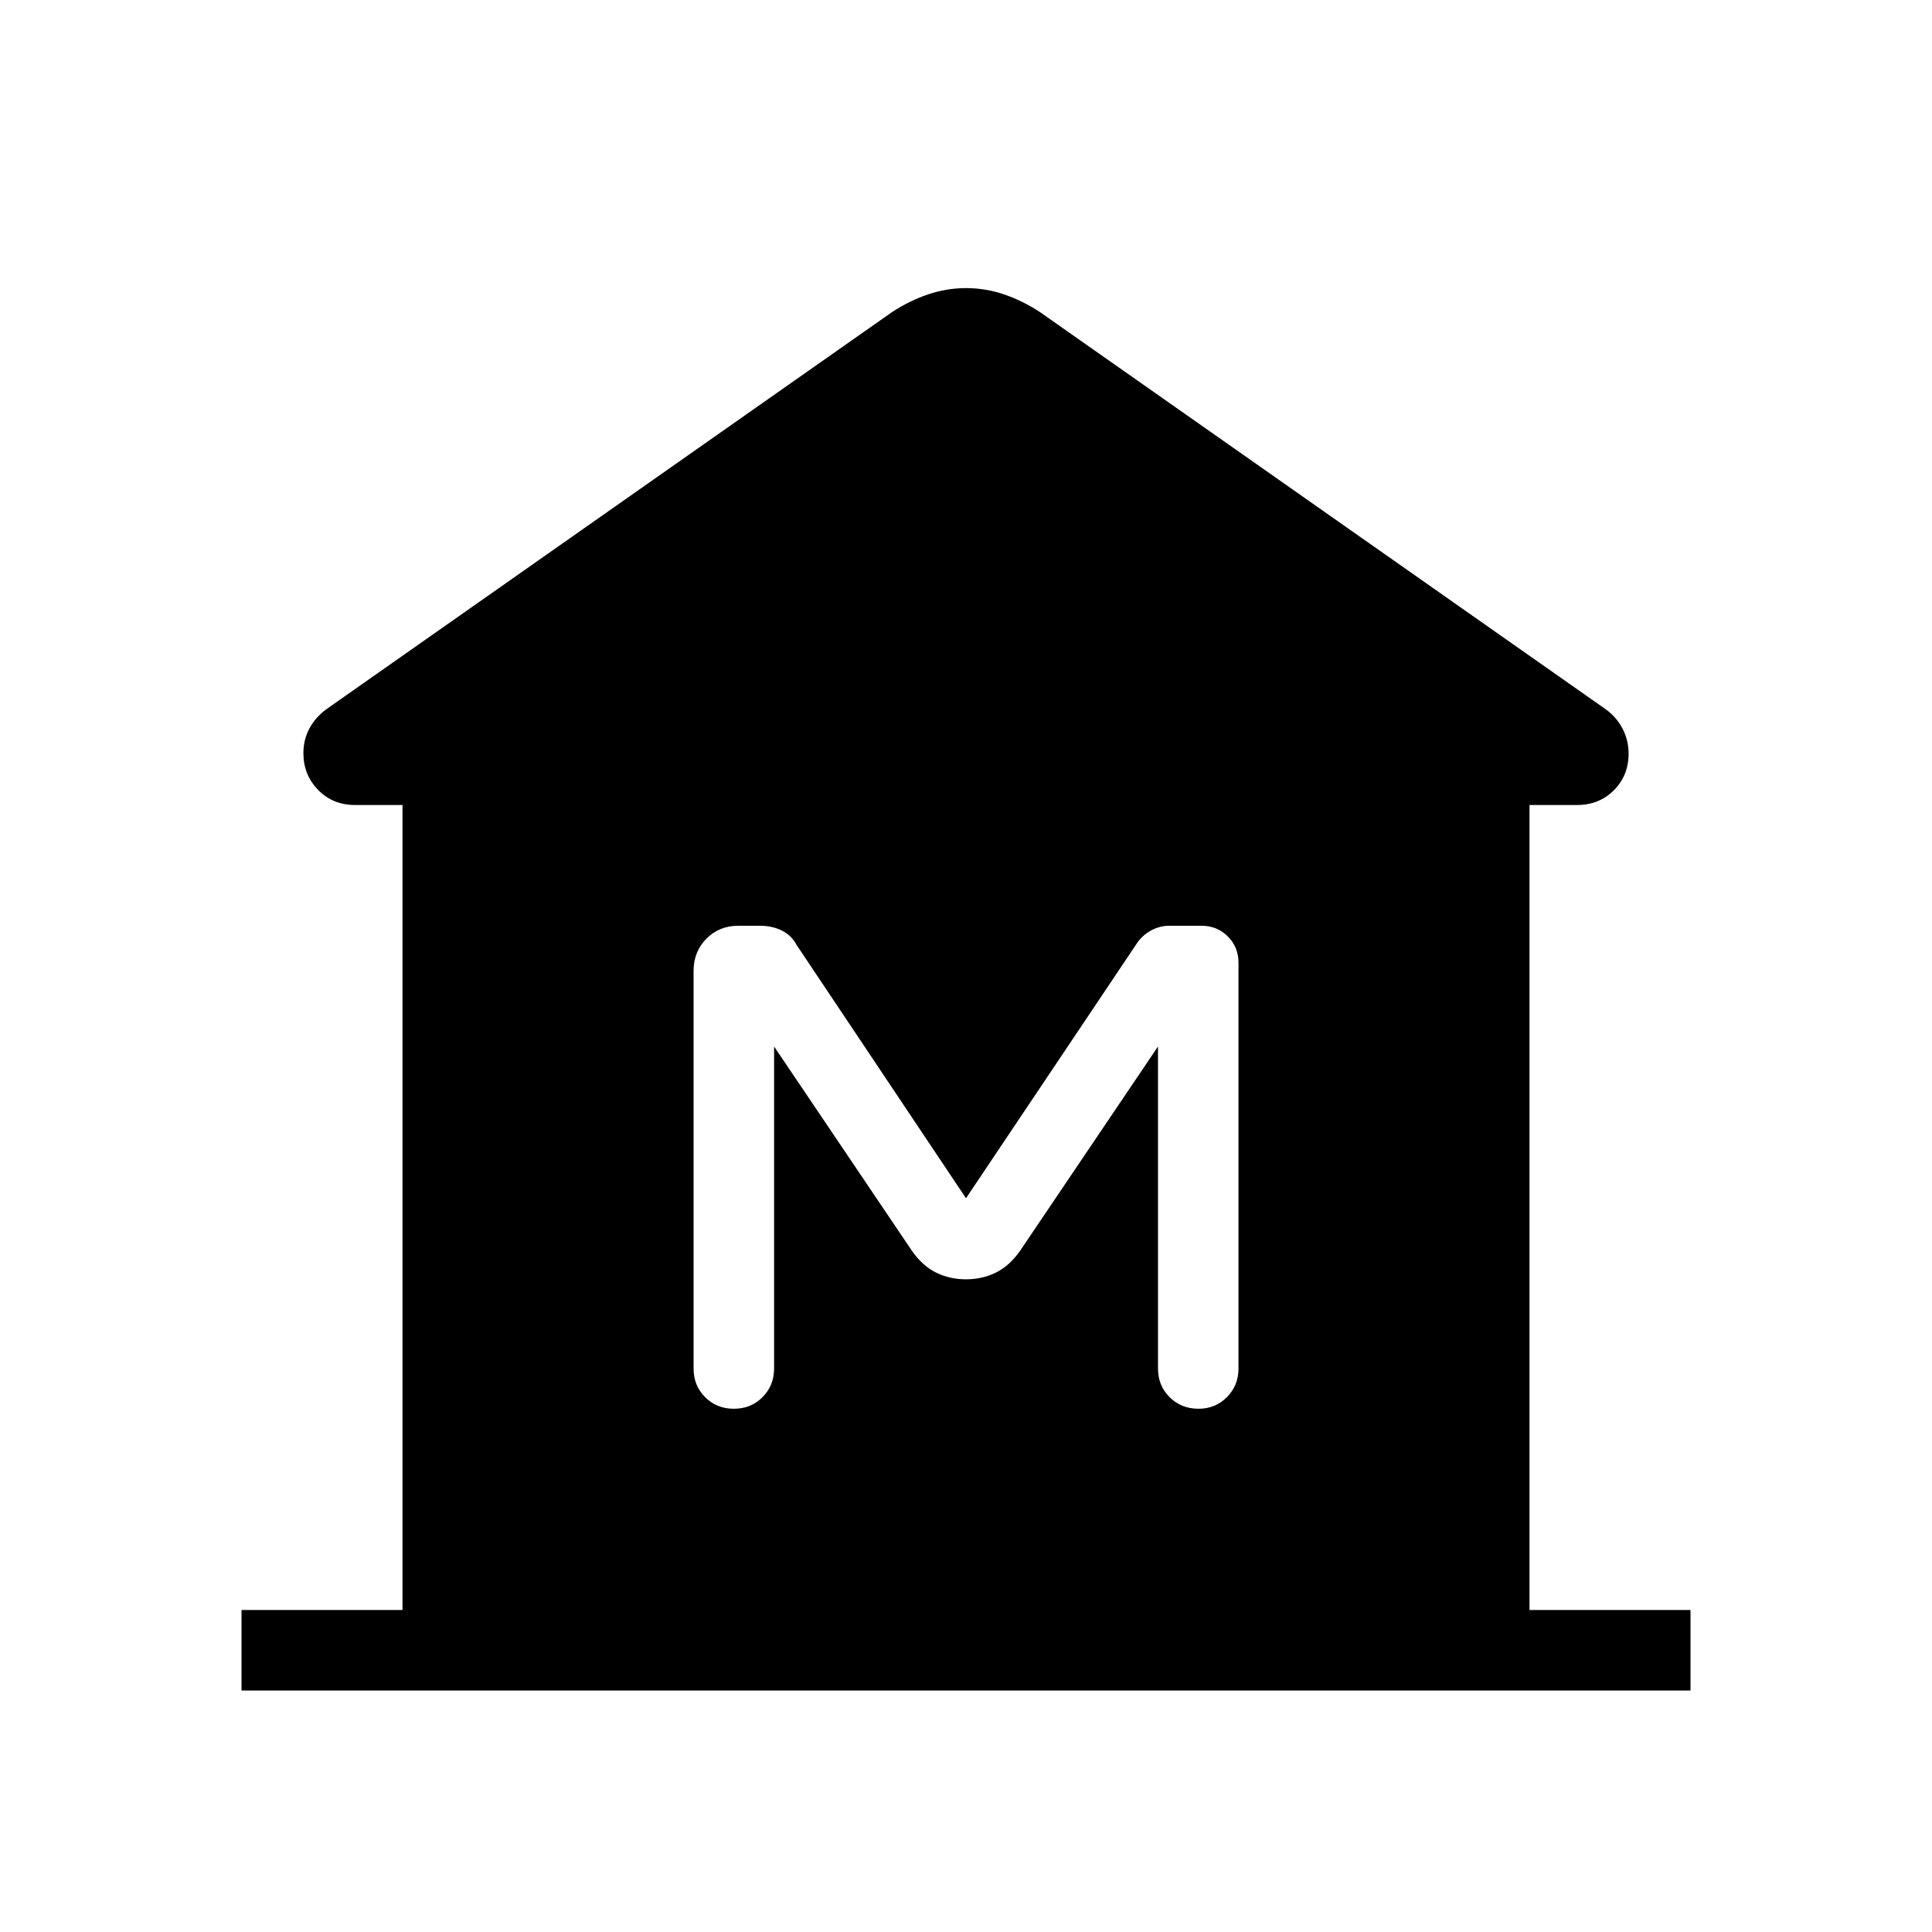 <svg xmlns="http://www.w3.org/2000/svg" width="1em" height="1em" viewBox="0 0 24 24"><path fill="currentColor" d="M3 21v-1h2V10h-.592q-.272 0-.456-.187q-.183-.188-.183-.457q0-.17.077-.311t.217-.241l7.018-4.927q.217-.142.448-.22t.472-.078t.471.078t.447.22l7.018 4.927q.14.098.217.244t.077.314q0 .272-.183.455t-.456.183H19v10h2v1zm6.116-3.5q.213 0 .356-.144q.144-.144.144-.356v-4l1.713 2.539q.13.186.3.27q.17.083.371.083t.37-.083t.301-.27L14.385 13v4q0 .213.144.356t.356.144t.356-.144t.144-.356v-5.04q0-.195-.133-.328q-.132-.132-.327-.132h-.402q-.111 0-.215.054t-.174.148L12 14.885l-2.104-3.146q-.067-.124-.187-.181q-.118-.058-.272-.058h-.265q-.237 0-.396.16t-.16.398V17q0 .213.143.356q.144.144.357.144"/></svg>